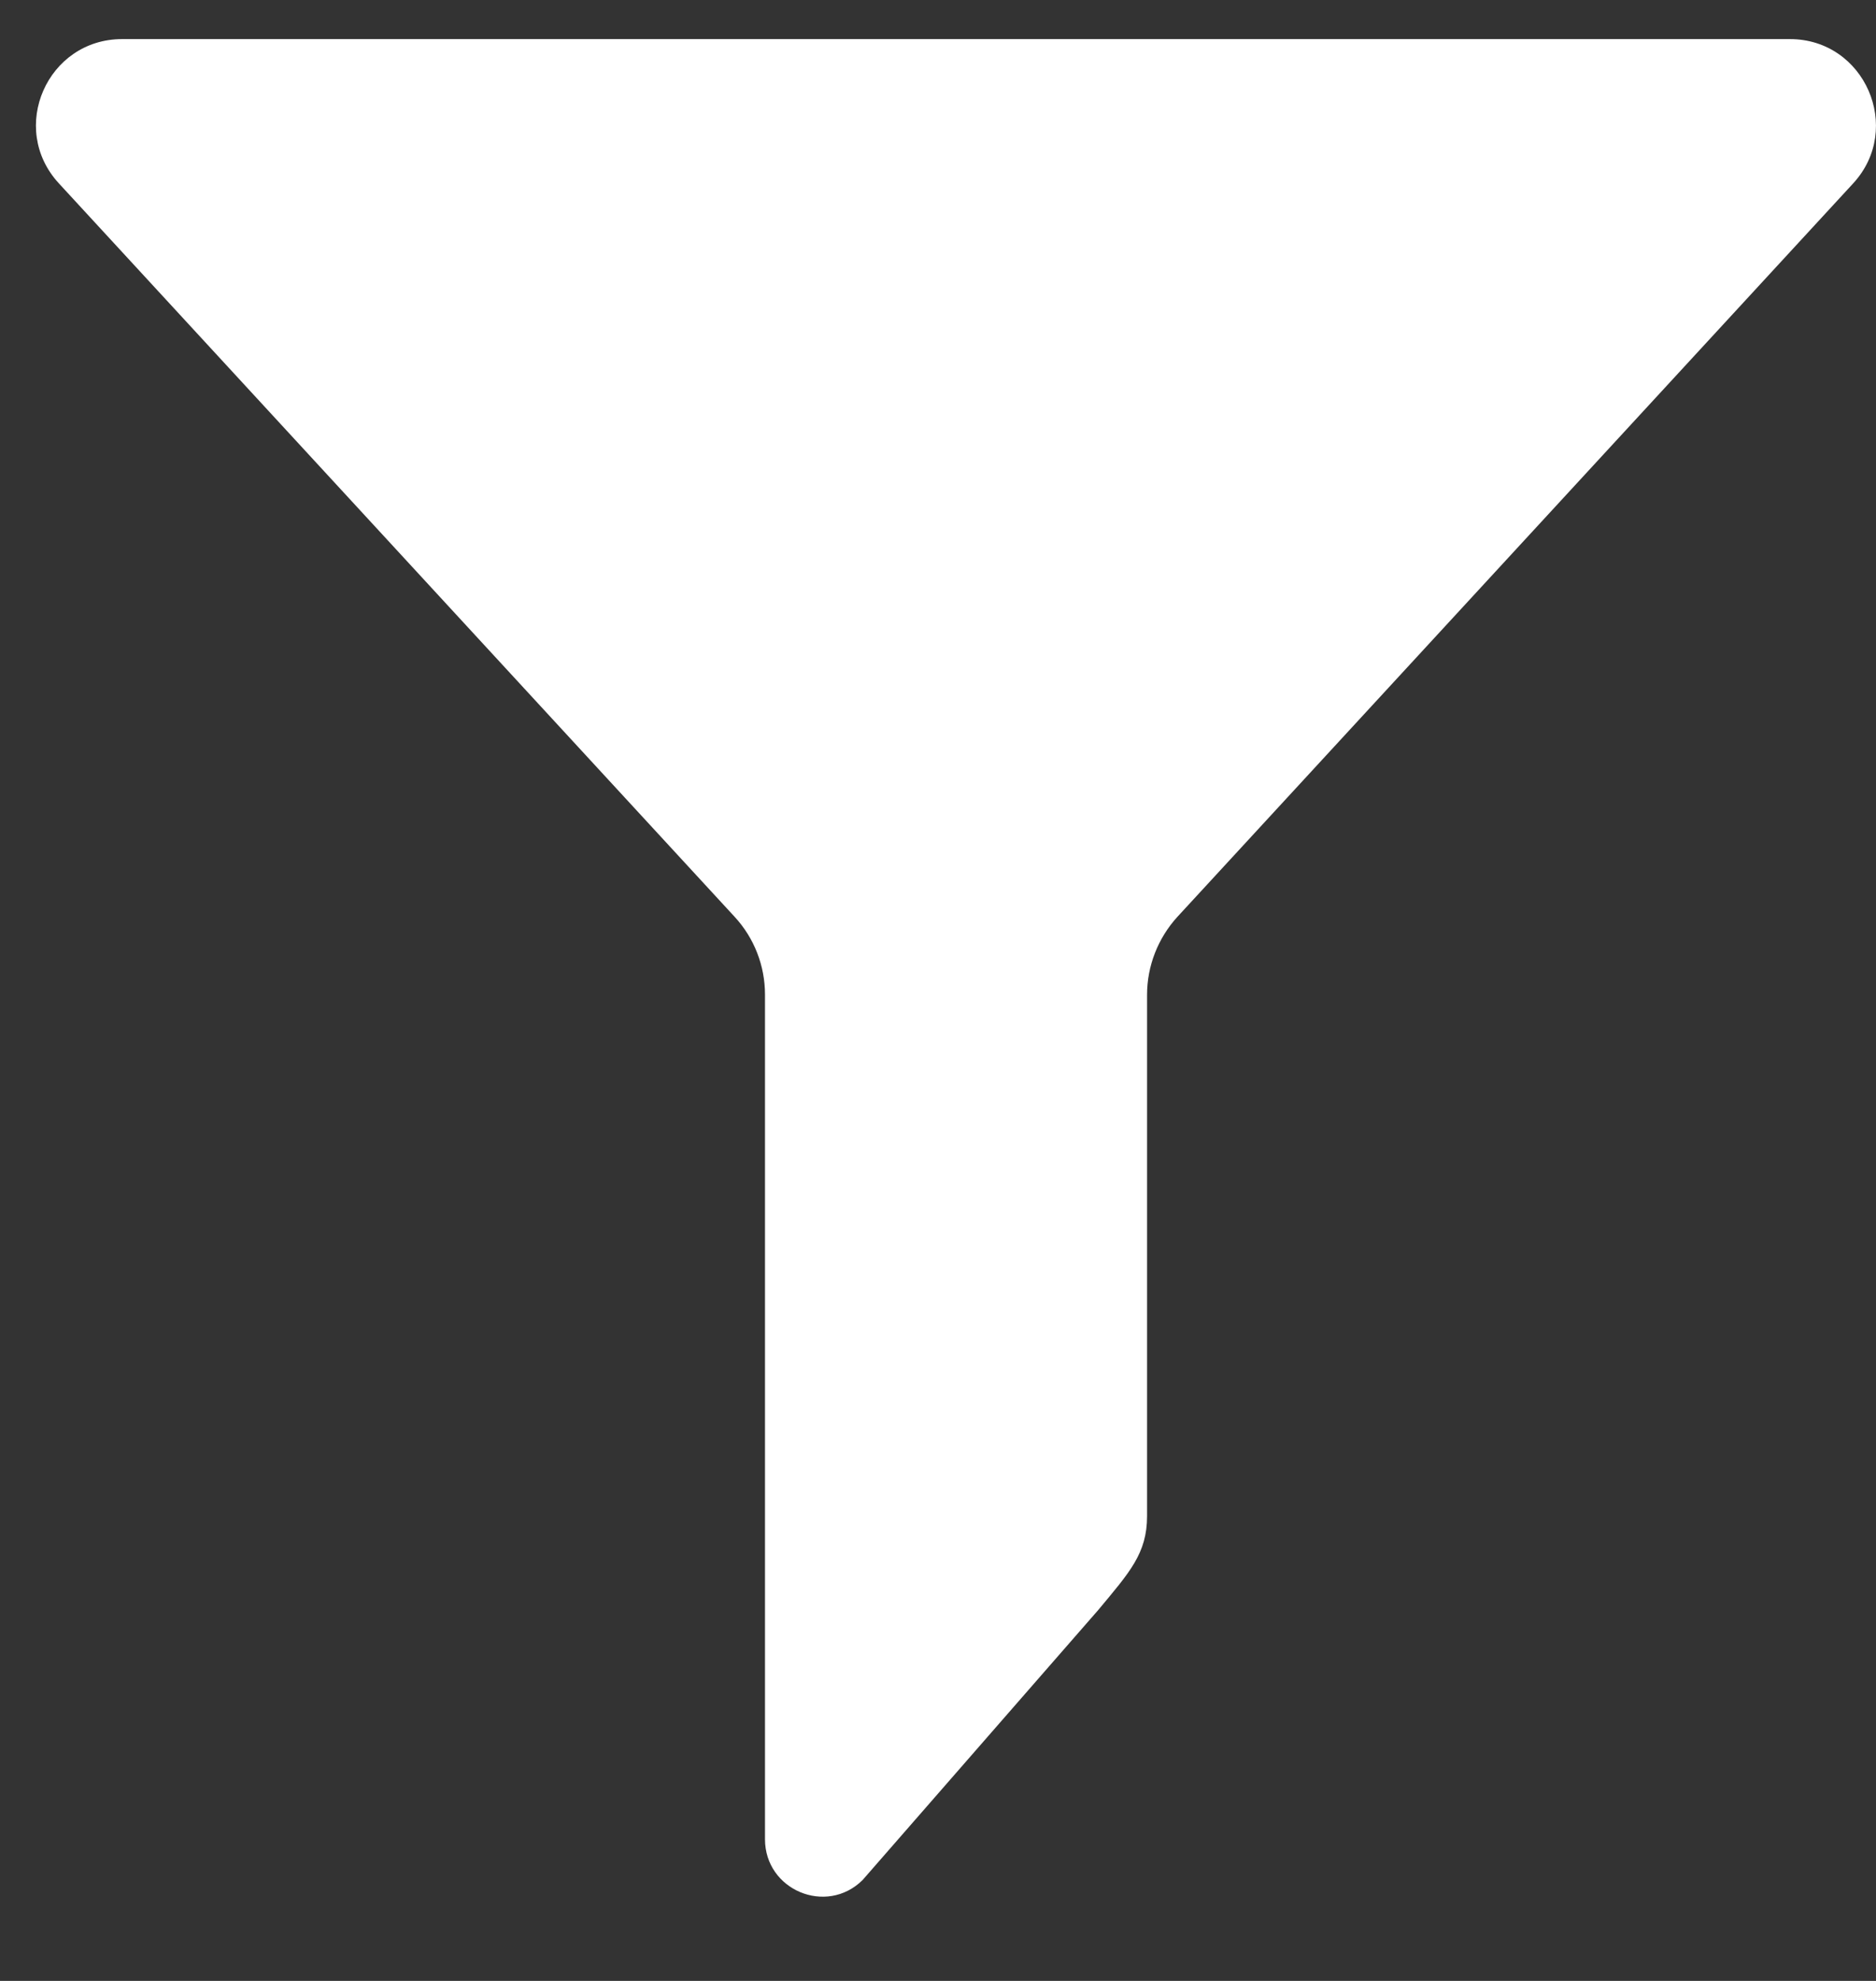 <svg width="18" height="19" viewBox="0 0 18 19" fill="none" xmlns="http://www.w3.org/2000/svg">
<rect x="0" y="0" width="18" height="19" fill="#333333" stroke="none"/>
<path d="M7.05 8.795C7.237 8.998 7.34 9.264 7.34 9.539V17.641C7.34 18.128 7.928 18.376 8.276 18.033L10.537 15.443C10.839 15.08 11.006 14.9 11.006 14.541V9.541C11.006 9.266 11.11 9 11.295 8.796L17.781 1.759C18.266 1.232 17.892 0.375 17.174 0.375H1.172C0.453 0.375 0.077 1.23 0.565 1.759L7.05 8.795Z" fill="white"/>
</svg>
